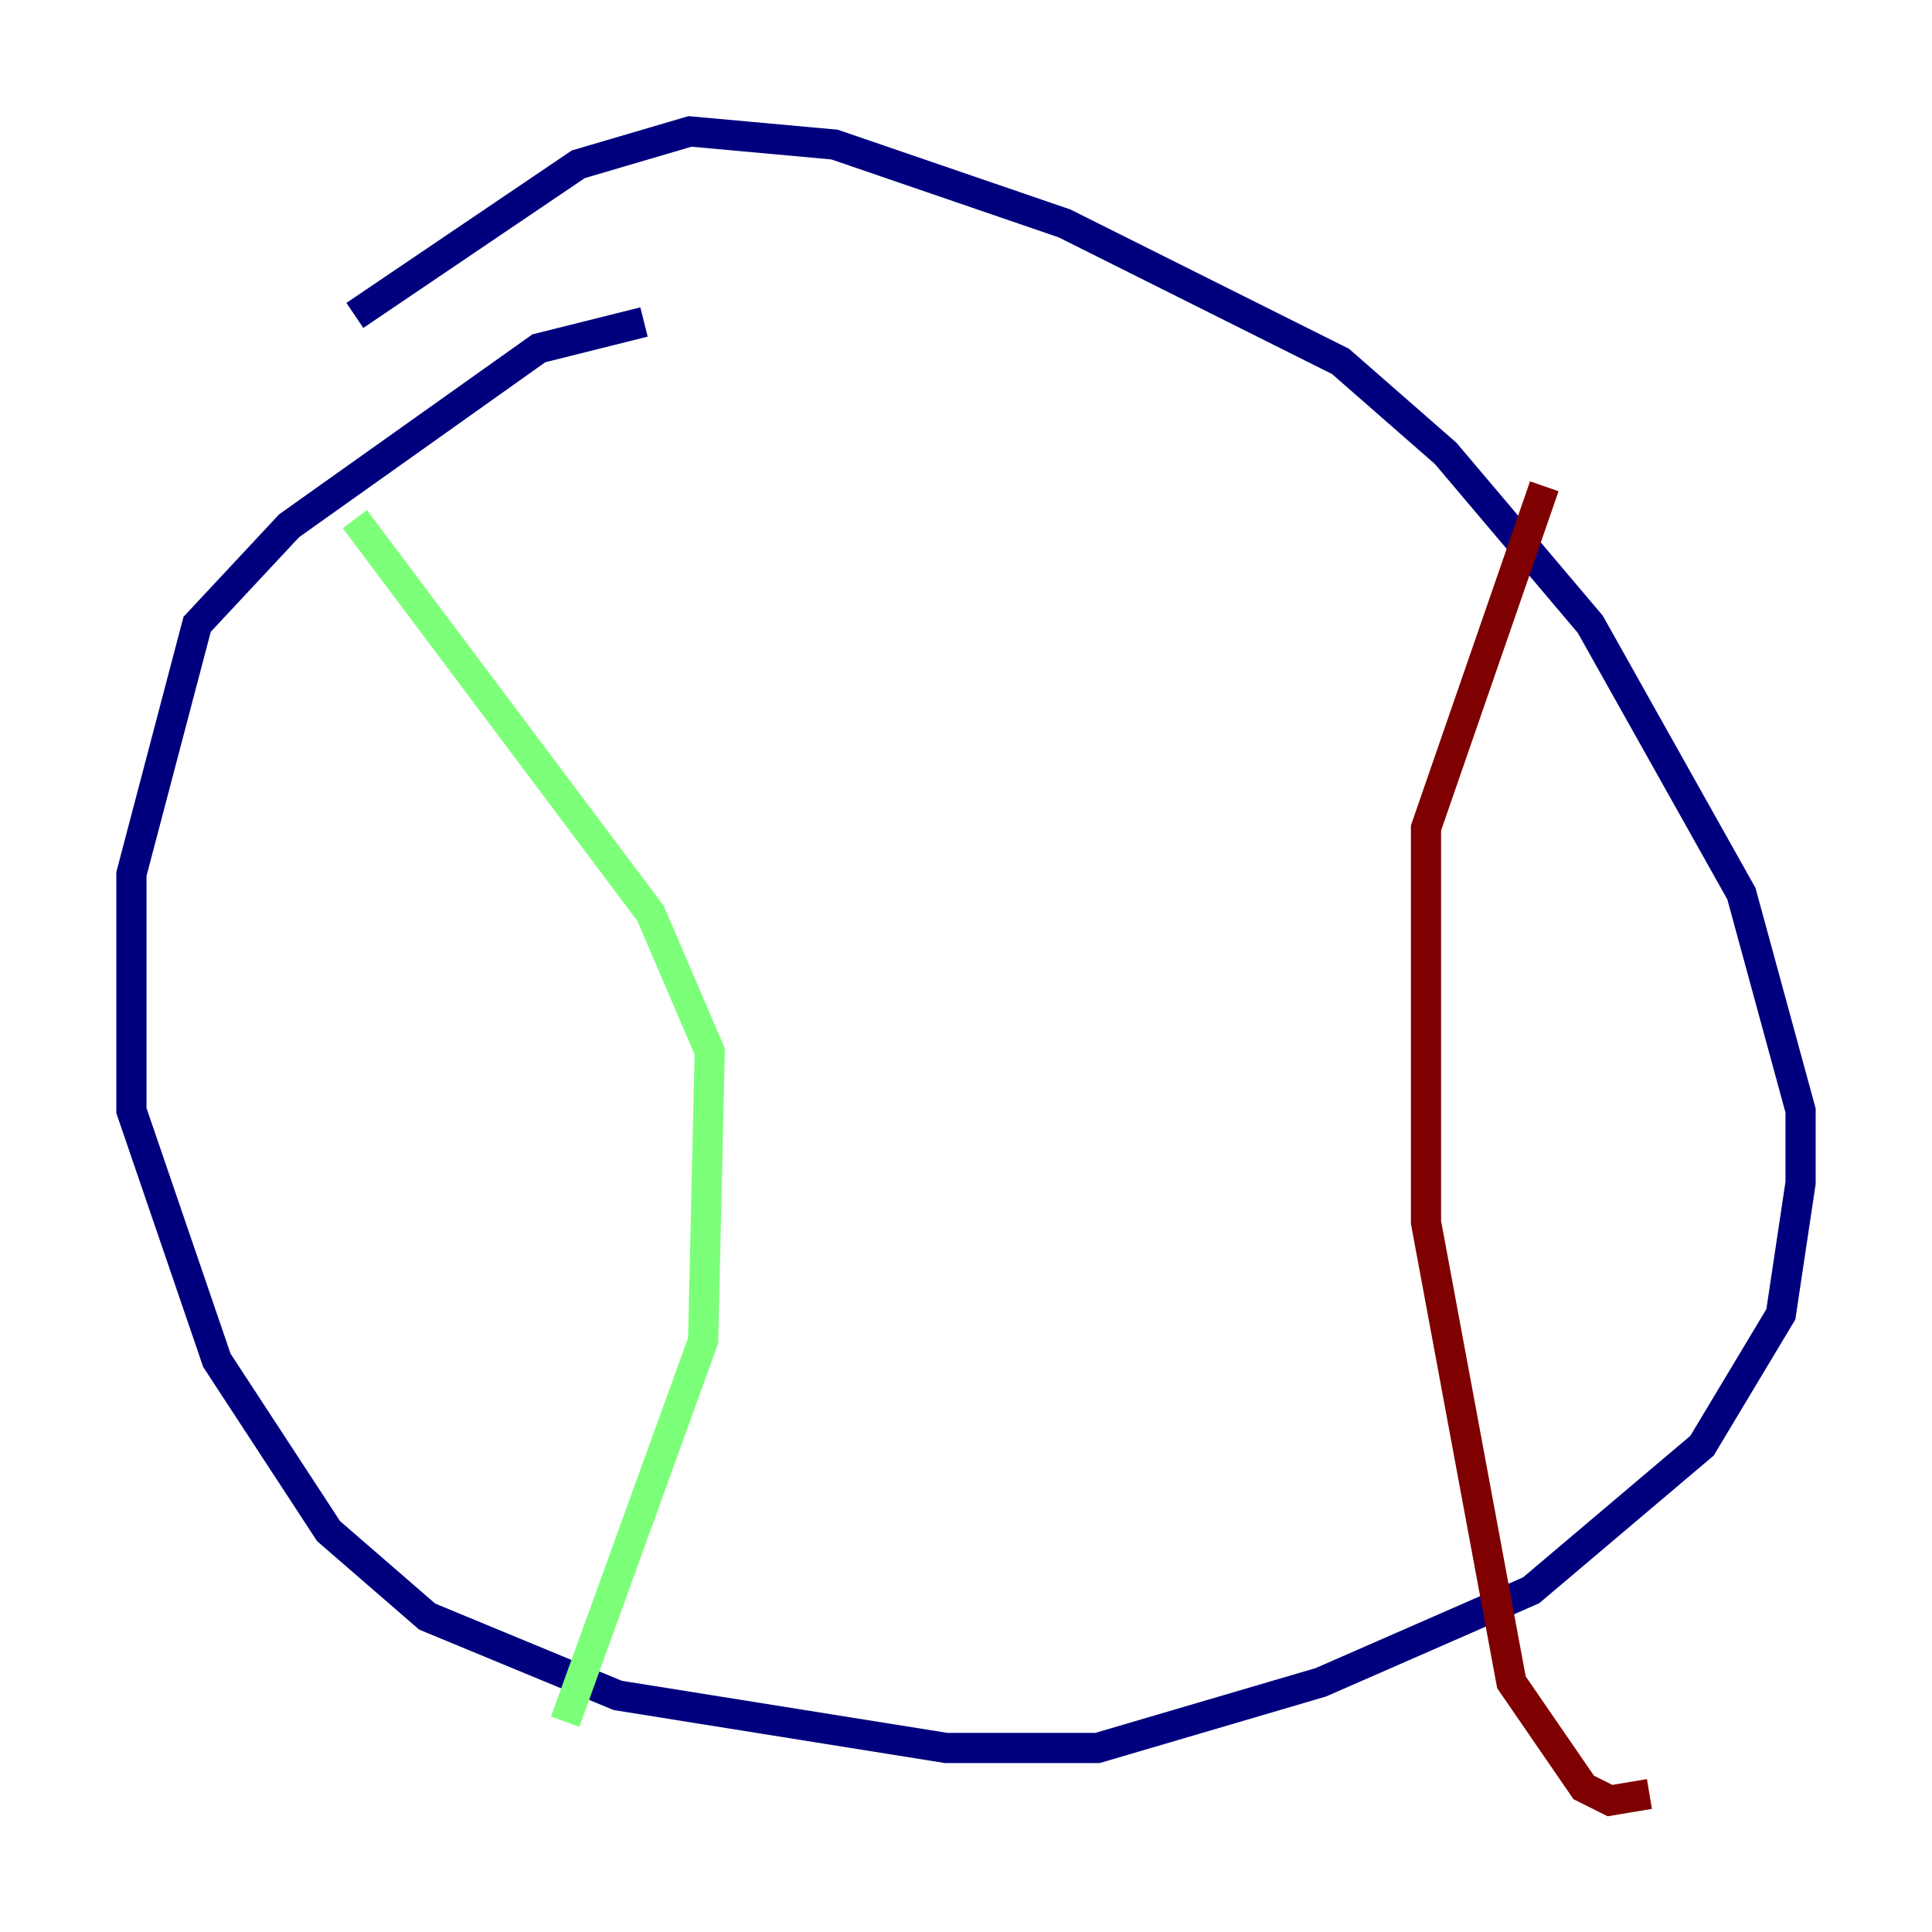 <?xml version="1.0" encoding="utf-8" ?>
<svg baseProfile="tiny" height="128" version="1.2" viewBox="0,0,128,128" width="128" xmlns="http://www.w3.org/2000/svg" xmlns:ev="http://www.w3.org/2001/xml-events" xmlns:xlink="http://www.w3.org/1999/xlink"><defs /><polyline fill="none" points="42.667,21.333 35.701,23.075 19.157,34.83 13.061,41.361 8.707,57.905 8.707,73.578 14.367,90.122 21.769,101.442 28.299,107.102 40.925,112.326 62.694,115.809 72.707,115.809 87.51,111.456 101.442,105.361 112.762,95.782 117.986,87.075 119.293,78.367 119.293,73.578 115.374,59.211 105.361,41.361 95.782,30.041 88.816,23.946 70.531,14.803 55.292,9.578 45.714,8.707 38.313,10.884 23.51,20.898" stroke="#00007f" stroke-width="2" /><polyline fill="none" points="23.51,34.395 43.102,60.517 47.02,69.66 46.585,88.816 37.442,114.068" stroke="#7cff79" stroke-width="2" /><polyline fill="none" points="102.313,32.218 94.476,54.857 94.476,80.98 100.136,111.456 104.925,118.422 106.667,119.293 109.279,118.857" stroke="#7f0000" stroke-width="2" /></svg>